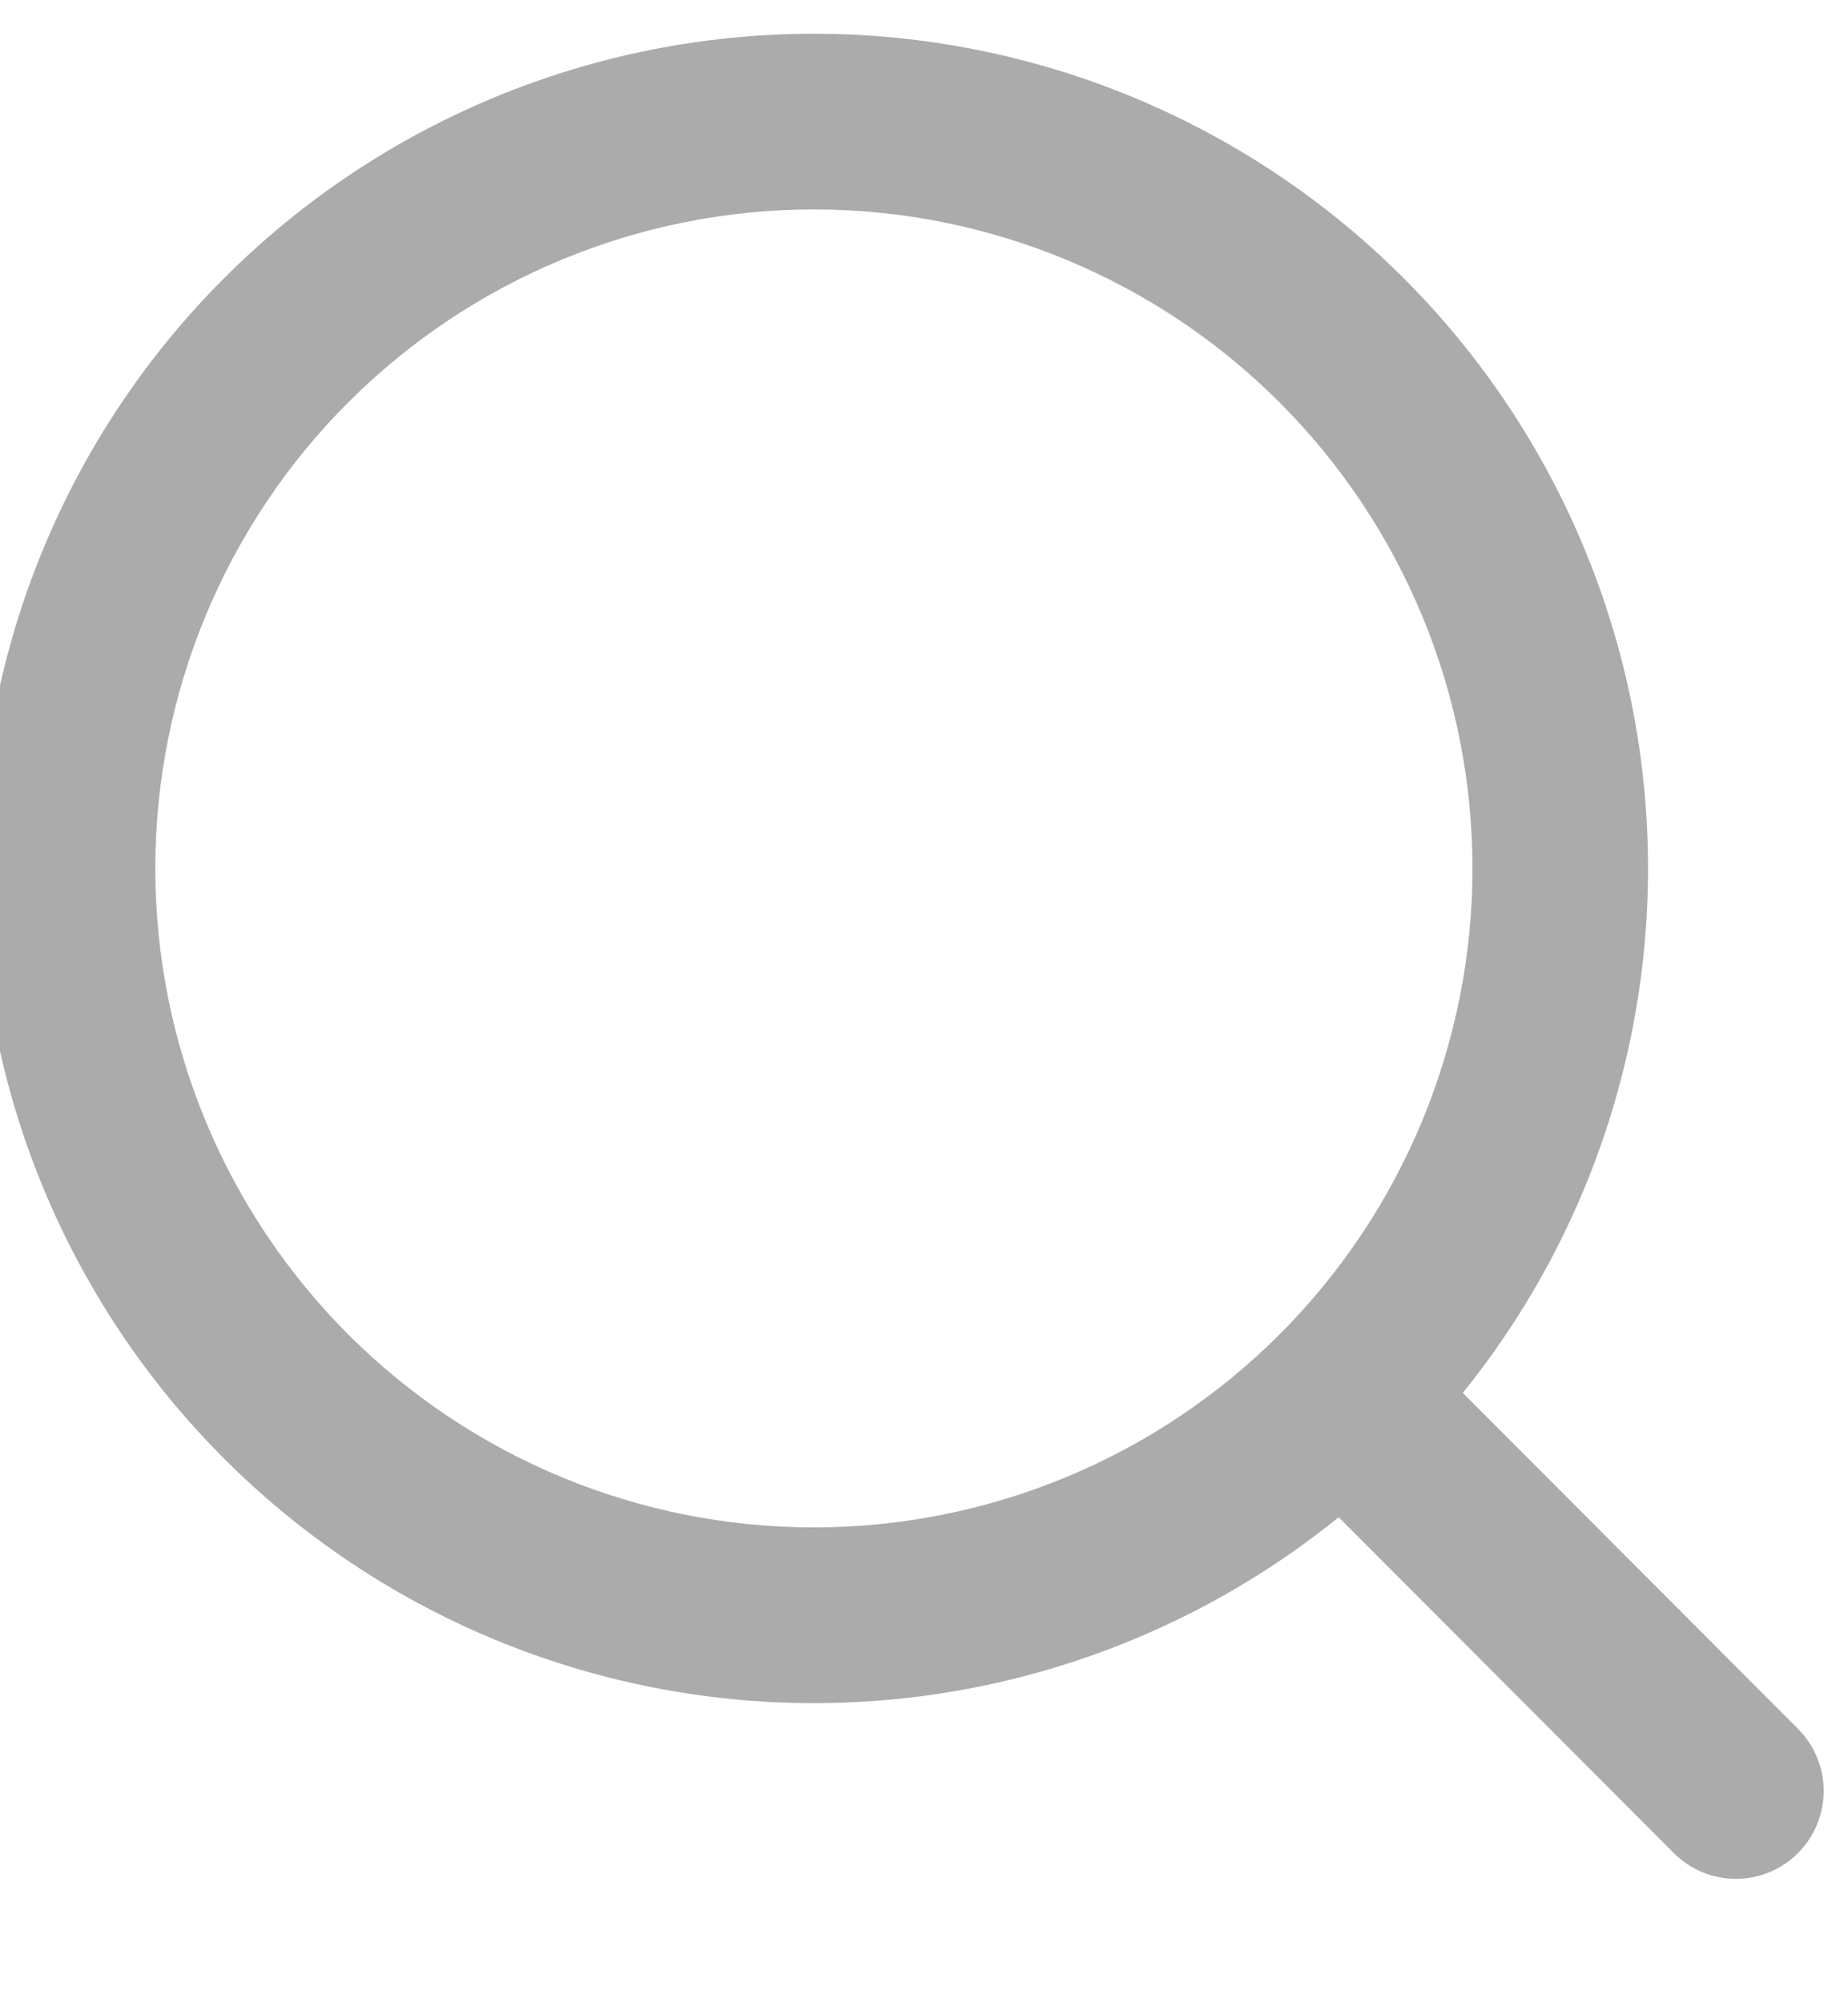 <svg width="24" height="26" viewBox="0 0 24 26" fill="none" xmlns="http://www.w3.org/2000/svg" xmlns:xlink="http://www.w3.org/1999/xlink">
<path d="M21.737,24.05C22.182,24.496 22.904,24.497 23.349,24.052C23.795,23.607 23.796,22.885 23.351,22.439L21.737,24.05ZM18.235,17.314C17.79,16.869 17.068,16.868 16.622,17.313C16.177,17.758 16.176,18.48 16.621,18.926L18.235,17.314ZM0.877,11.271L-0.263,11.271L0.877,11.271ZM10.57,1.578L10.57,0.438L10.57,1.578ZM23.351,22.439L18.235,17.314L16.621,18.926L21.737,24.05L23.351,22.439ZM16.621,18.926L21.737,24.05L23.351,22.439L18.235,17.314L16.621,18.926ZM19.123,11.271C19.123,13.539 18.221,15.715 16.618,17.319L18.23,18.931C20.262,16.9 21.403,14.144 21.403,11.271L19.123,11.271ZM16.618,17.319C15.014,18.923 12.838,19.824 10.57,19.824L10.57,22.105C13.443,22.105 16.199,20.963 18.23,18.931L16.618,17.319ZM10.57,19.824C8.302,19.824 6.126,18.923 4.522,17.319L2.91,18.931C4.941,20.963 7.697,22.105 10.57,22.105L10.57,19.824ZM4.522,17.319C2.918,15.715 2.017,13.539 2.017,11.271L-0.263,11.271C-0.263,14.144 0.878,16.9 2.91,18.931L4.522,17.319ZM2.017,11.271C2.017,9.003 2.918,6.827 4.522,5.223L2.91,3.611C0.878,5.642 -0.263,8.398 -0.263,11.271L2.017,11.271ZM4.522,5.223C6.126,3.62 8.302,2.718 10.57,2.718L10.57,0.438C7.697,0.438 4.941,1.579 2.91,3.611L4.522,5.223ZM10.57,2.718C12.838,2.718 15.014,3.62 16.618,5.223L18.23,3.611C16.199,1.579 13.443,0.438 10.57,0.438L10.57,2.718ZM16.618,5.223C18.221,6.827 19.123,9.003 19.123,11.271L21.403,11.271C21.403,8.398 20.262,5.642 18.23,3.611L16.618,5.223Z" fill="#ABABAB"/>
</svg>
